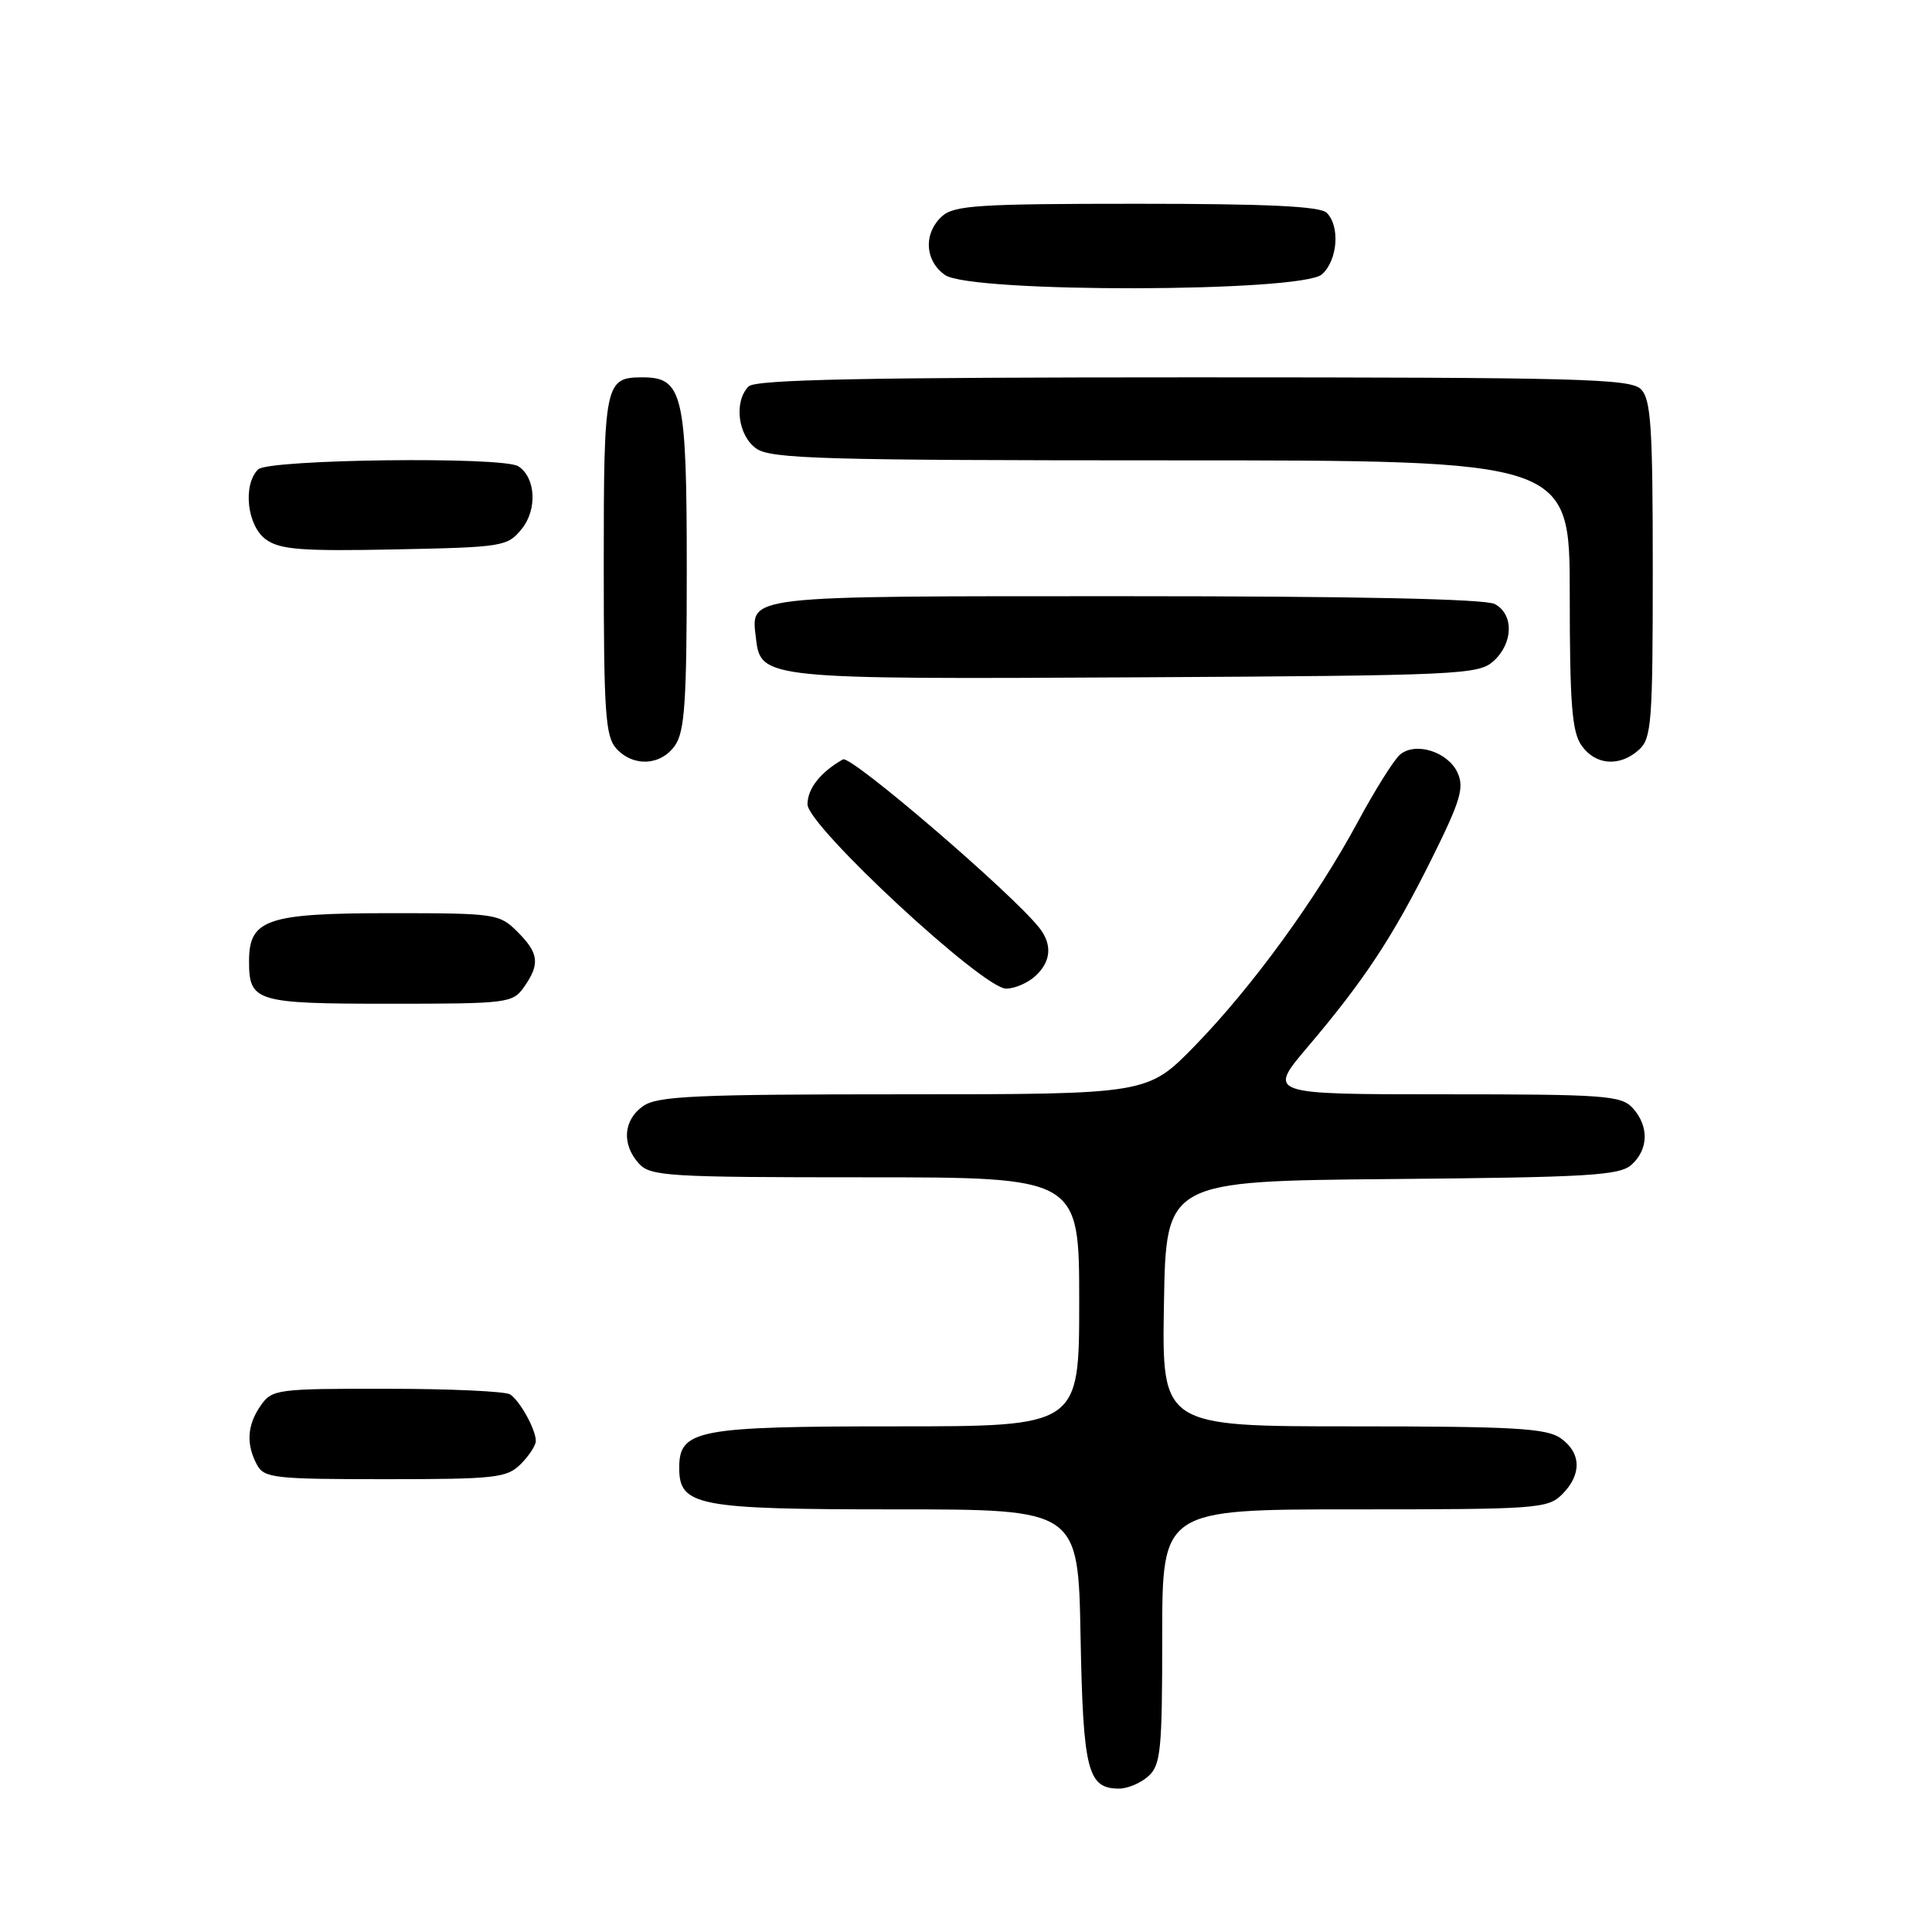 <?xml version="1.0" encoding="UTF-8" standalone="no"?>
<!DOCTYPE svg PUBLIC "-//W3C//DTD SVG 1.1//EN" "http://www.w3.org/Graphics/SVG/1.1/DTD/svg11.dtd" >
<svg xmlns="http://www.w3.org/2000/svg" xmlns:xlink="http://www.w3.org/1999/xlink" version="1.1" viewBox="0 0 256 256">
 <g >
 <path fill="currentColor"
d=" M 152.17 235.35 C 153.81 233.87 154.00 231.89 154.00 216.85 C 154.00 200.00 154.00 200.00 179.50 200.00 C 203.67 200.00 205.10 199.90 207.00 198.00 C 209.62 195.38 209.54 192.49 206.78 190.56 C 204.91 189.25 200.53 189.00 179.25 189.00 C 153.95 189.00 153.95 189.00 154.23 172.75 C 154.50 156.50 154.50 156.50 184.44 156.23 C 210.54 156.00 214.61 155.76 216.19 154.33 C 218.45 152.29 218.51 149.22 216.35 146.83 C 214.83 145.16 212.69 145.00 191.32 145.00 C 167.95 145.00 167.95 145.00 173.27 138.73 C 180.80 129.86 184.58 124.11 189.72 113.77 C 193.51 106.15 194.04 104.38 193.14 102.40 C 191.87 99.62 187.59 98.26 185.52 99.98 C 184.73 100.64 182.22 104.63 179.95 108.84 C 174.44 119.08 165.91 130.79 158.29 138.61 C 152.05 145.00 152.05 145.00 119.75 145.00 C 92.13 145.00 87.12 145.23 85.22 146.56 C 82.59 148.40 82.35 151.62 84.65 154.17 C 86.18 155.86 88.46 156.00 114.65 156.00 C 143.00 156.00 143.00 156.00 143.00 172.50 C 143.00 189.00 143.00 189.00 118.72 189.00 C 92.34 189.00 90.00 189.45 90.00 194.50 C 90.00 199.55 92.34 200.00 118.66 200.00 C 142.87 200.00 142.87 200.00 143.18 216.85 C 143.52 234.65 144.11 237.00 148.29 237.00 C 149.42 237.00 151.17 236.26 152.17 235.35 Z  M 69.00 194.00 C 70.10 192.90 71.00 191.52 71.00 190.93 C 71.00 189.43 68.91 185.64 67.60 184.77 C 67.00 184.36 59.66 184.02 51.31 184.02 C 36.73 184.00 36.05 184.09 34.56 186.22 C 32.75 188.81 32.58 191.34 34.04 194.07 C 34.99 195.85 36.27 196.00 51.04 196.00 C 65.67 196.00 67.17 195.83 69.00 194.00 Z  M 69.44 130.78 C 71.58 127.73 71.41 126.31 68.55 123.45 C 66.17 121.08 65.64 121.00 51.77 121.00 C 35.35 121.00 33.00 121.80 33.00 127.36 C 33.00 132.74 33.86 133.00 51.64 133.00 C 67.30 133.00 67.94 132.92 69.44 130.78 Z  M 137.17 129.35 C 139.27 127.44 139.47 125.18 137.72 122.95 C 134.10 118.35 112.75 100.03 111.70 100.62 C 108.71 102.32 107.00 104.49 107.00 106.58 C 107.00 109.44 130.24 131.00 133.32 131.00 C 134.43 131.00 136.17 130.26 137.17 129.35 Z  M 89.44 98.78 C 90.73 96.94 91.00 92.94 91.00 75.50 C 91.00 52.21 90.49 50.00 85.14 50.00 C 80.15 50.00 80.00 50.73 80.00 74.87 C 80.00 94.38 80.22 97.58 81.65 99.17 C 83.91 101.66 87.56 101.47 89.44 98.78 Z  M 217.17 99.35 C 218.84 97.84 219.00 95.72 219.00 75.42 C 219.00 56.50 218.76 52.91 217.43 51.57 C 216.04 50.18 209.28 50.00 158.13 50.00 C 114.56 50.00 100.11 50.29 99.20 51.20 C 97.21 53.19 97.77 57.73 100.22 59.44 C 102.17 60.80 109.07 61.00 155.22 61.00 C 208.00 61.00 208.00 61.00 208.00 78.78 C 208.00 93.25 208.29 96.97 209.56 98.78 C 211.40 101.41 214.62 101.65 217.17 99.35 Z  M 197.90 87.60 C 200.53 85.21 200.61 81.40 198.07 80.04 C 196.81 79.36 179.64 79.00 149.19 79.00 C 98.00 79.00 99.50 78.83 100.18 84.67 C 100.79 89.95 101.50 90.02 150.65 89.75 C 193.44 89.51 195.90 89.40 197.90 87.60 Z  M 69.15 70.06 C 71.22 67.50 70.98 63.24 68.67 61.78 C 66.62 60.47 35.55 60.85 34.20 62.20 C 32.13 64.27 32.75 69.71 35.25 71.49 C 37.12 72.83 39.98 73.05 52.34 72.80 C 66.69 72.51 67.25 72.42 69.15 70.06 Z  M 175.17 36.35 C 177.25 34.47 177.59 29.99 175.80 28.20 C 174.93 27.33 167.94 27.00 150.63 27.00 C 129.73 27.00 126.42 27.21 124.83 28.65 C 122.34 30.91 122.53 34.56 125.22 36.44 C 128.64 38.84 172.51 38.75 175.17 36.35 Z "/>
</g>
</svg>